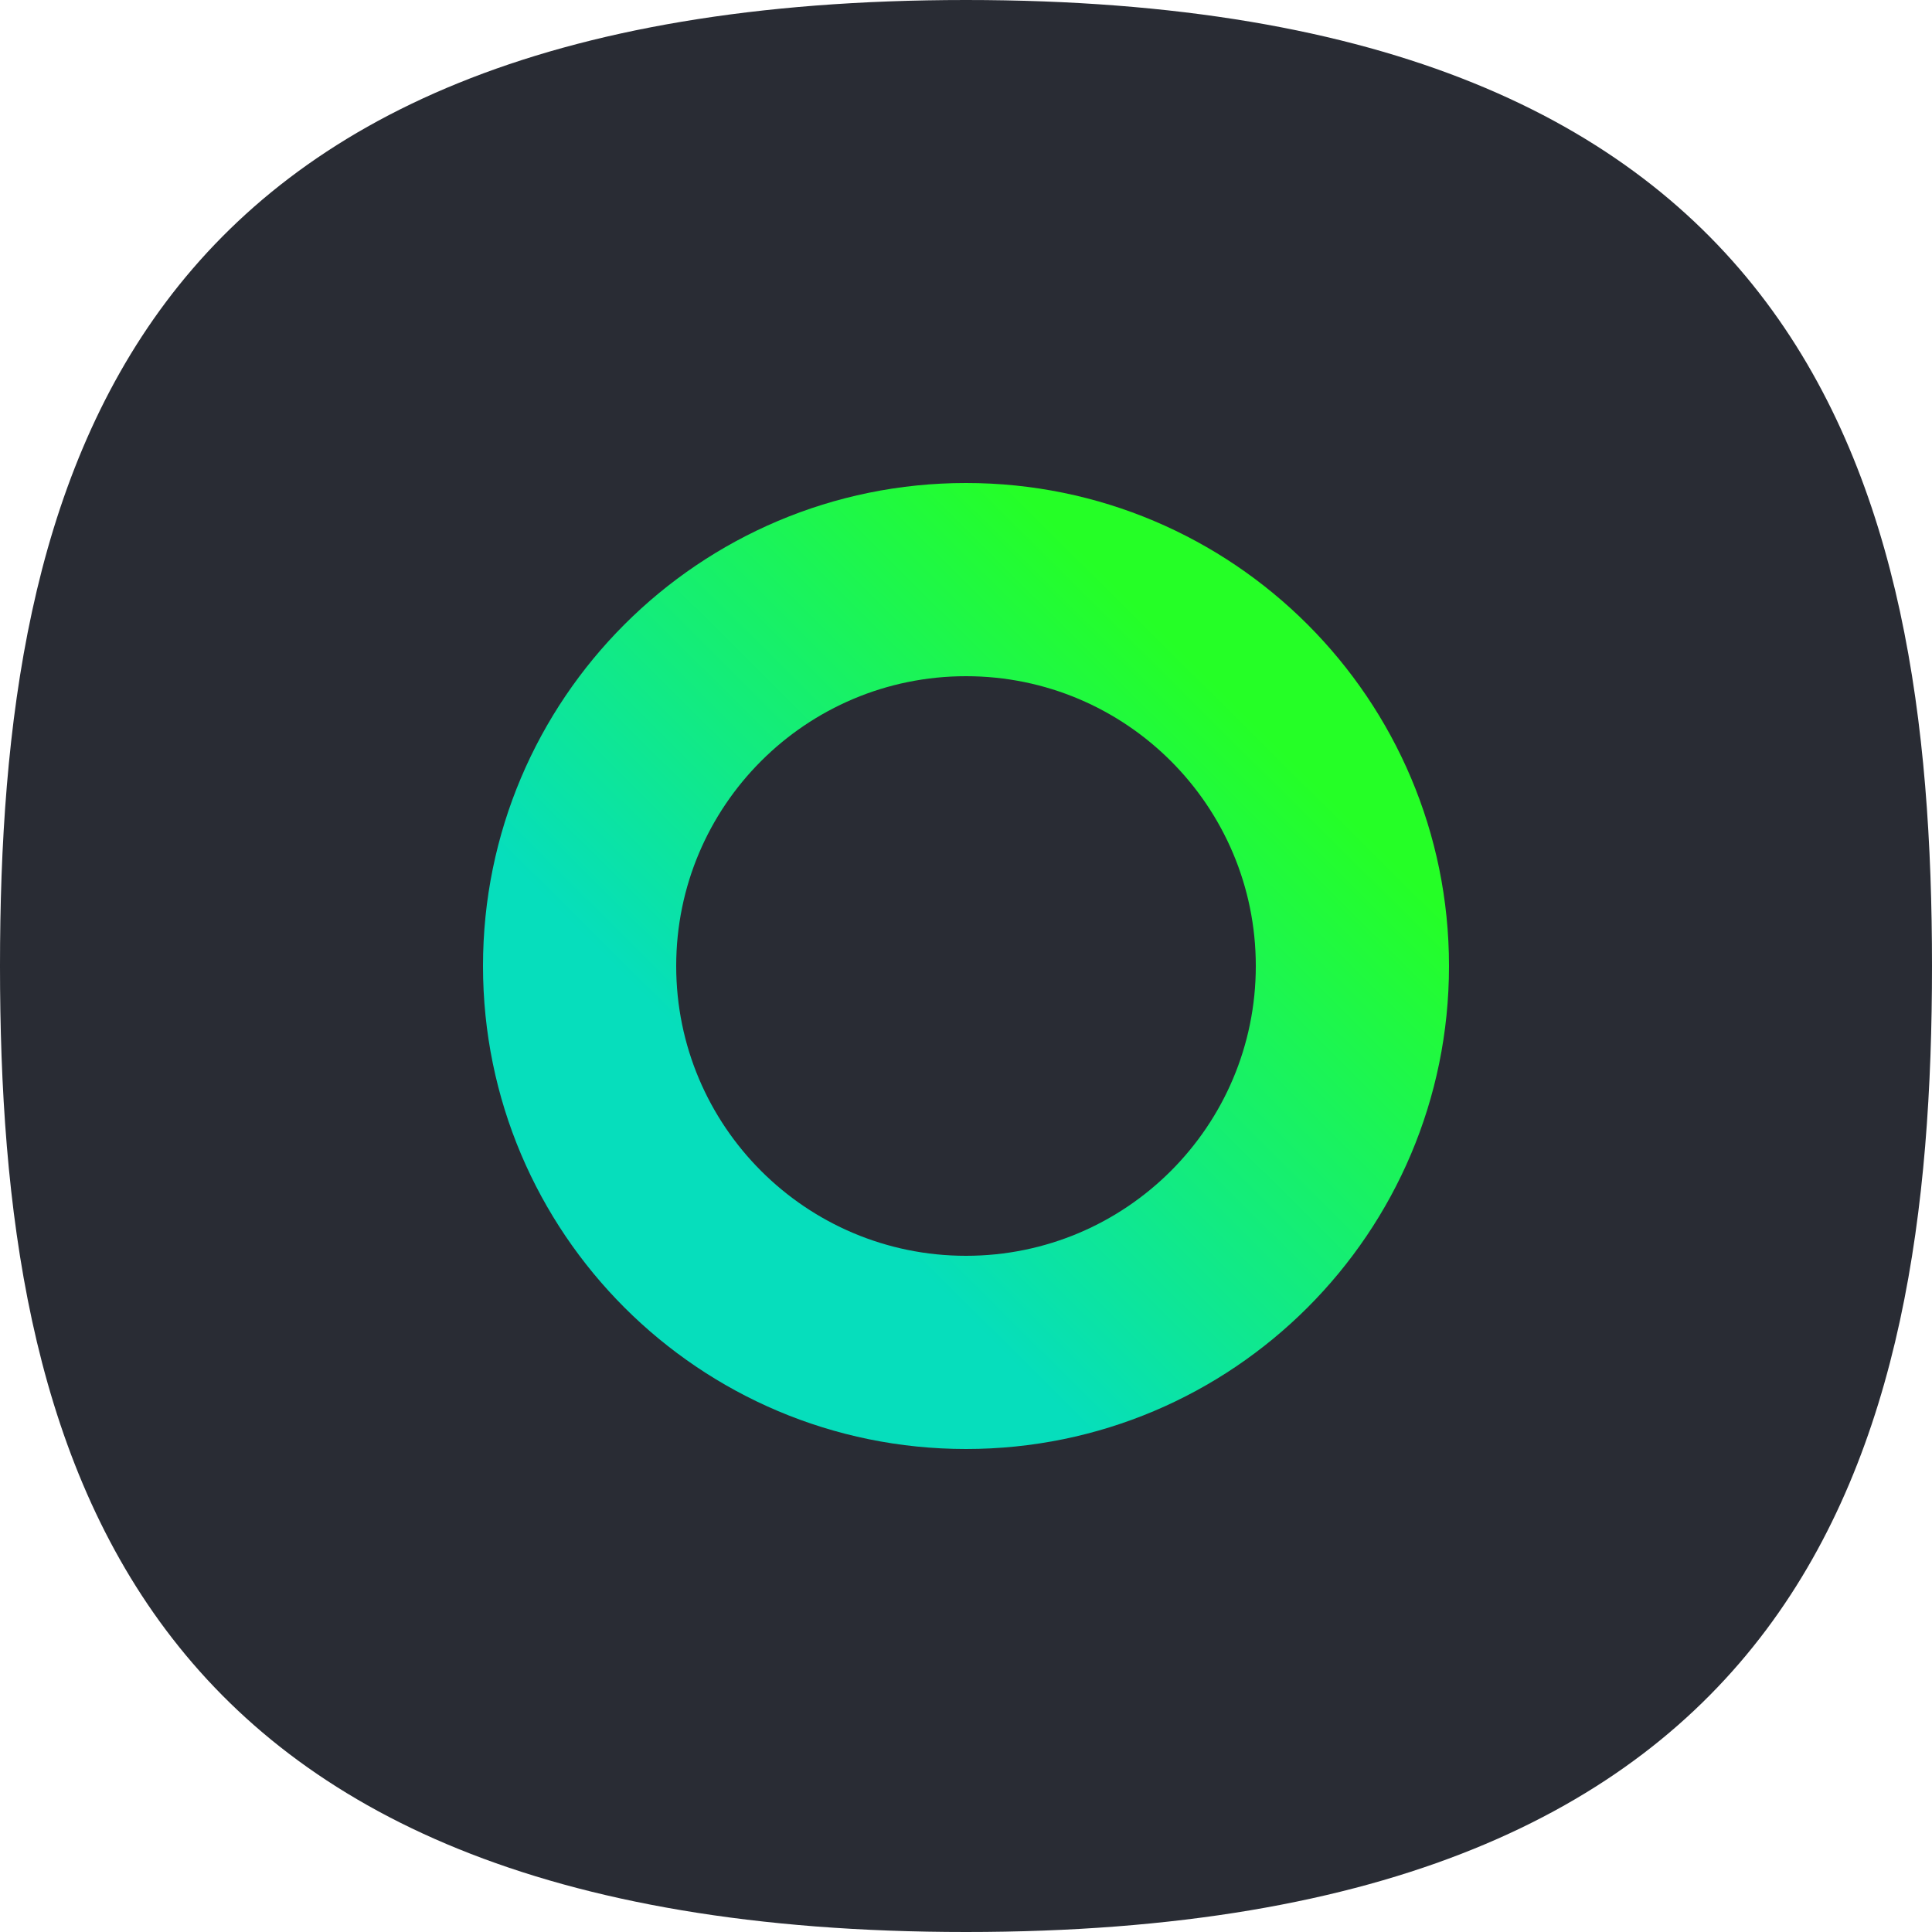 <?xml version="1.0" encoding="UTF-8"?>
<svg width="24px" height="24px" viewBox="0 0 24 24" version="1.1" xmlns="http://www.w3.org/2000/svg" xmlns:xlink="http://www.w3.org/1999/xlink">
    <!-- Generator: Sketch 53.2 (72643) - https://sketchapp.com -->
    <title>logo</title>
    <desc>Created with Sketch.</desc>
    <defs>
        <linearGradient x1="78.874%" y1="24.227%" x2="33.659%" y2="69.751%" id="linearGradient-1">
            <stop stop-color="#25FF26" offset="0%"></stop>
            <stop stop-color="#06DEBC" offset="100%"></stop>
        </linearGradient>
    </defs>
    <g id="design" stroke="none" stroke-width="1" fill="none" fill-rule="evenodd">
        <g id="logo">
            <path d="M12,24 C22.5,24 24,18 24,12 C24,6 22.5,0 12,0 C1.5,1.28587914e-15 0,6 0,12 C3.6739404e-16,18 1.5,24 12,24 Z" id="Path-Copy-5" fill="#292C34" fill-rule="nonzero"></path>
            <path d="M12,18 C8.686,18 6,15.314 6,12 C6,8.686 8.686,6 12,6 C15.314,6 18,8.686 18,12 C18,15.314 15.314,18 12,18 Z M12,15.6 C13.988,15.6 15.6,13.988 15.6,12 C15.6,10.012 13.988,8.4 12,8.4 C10.012,8.4 8.4,10.012 8.4,12 C8.4,13.988 10.012,15.6 12,15.6 Z" id="Combined-Shape-Copy-8" fill="url(#linearGradient-1)"></path>
        </g>
    </g>
</svg>